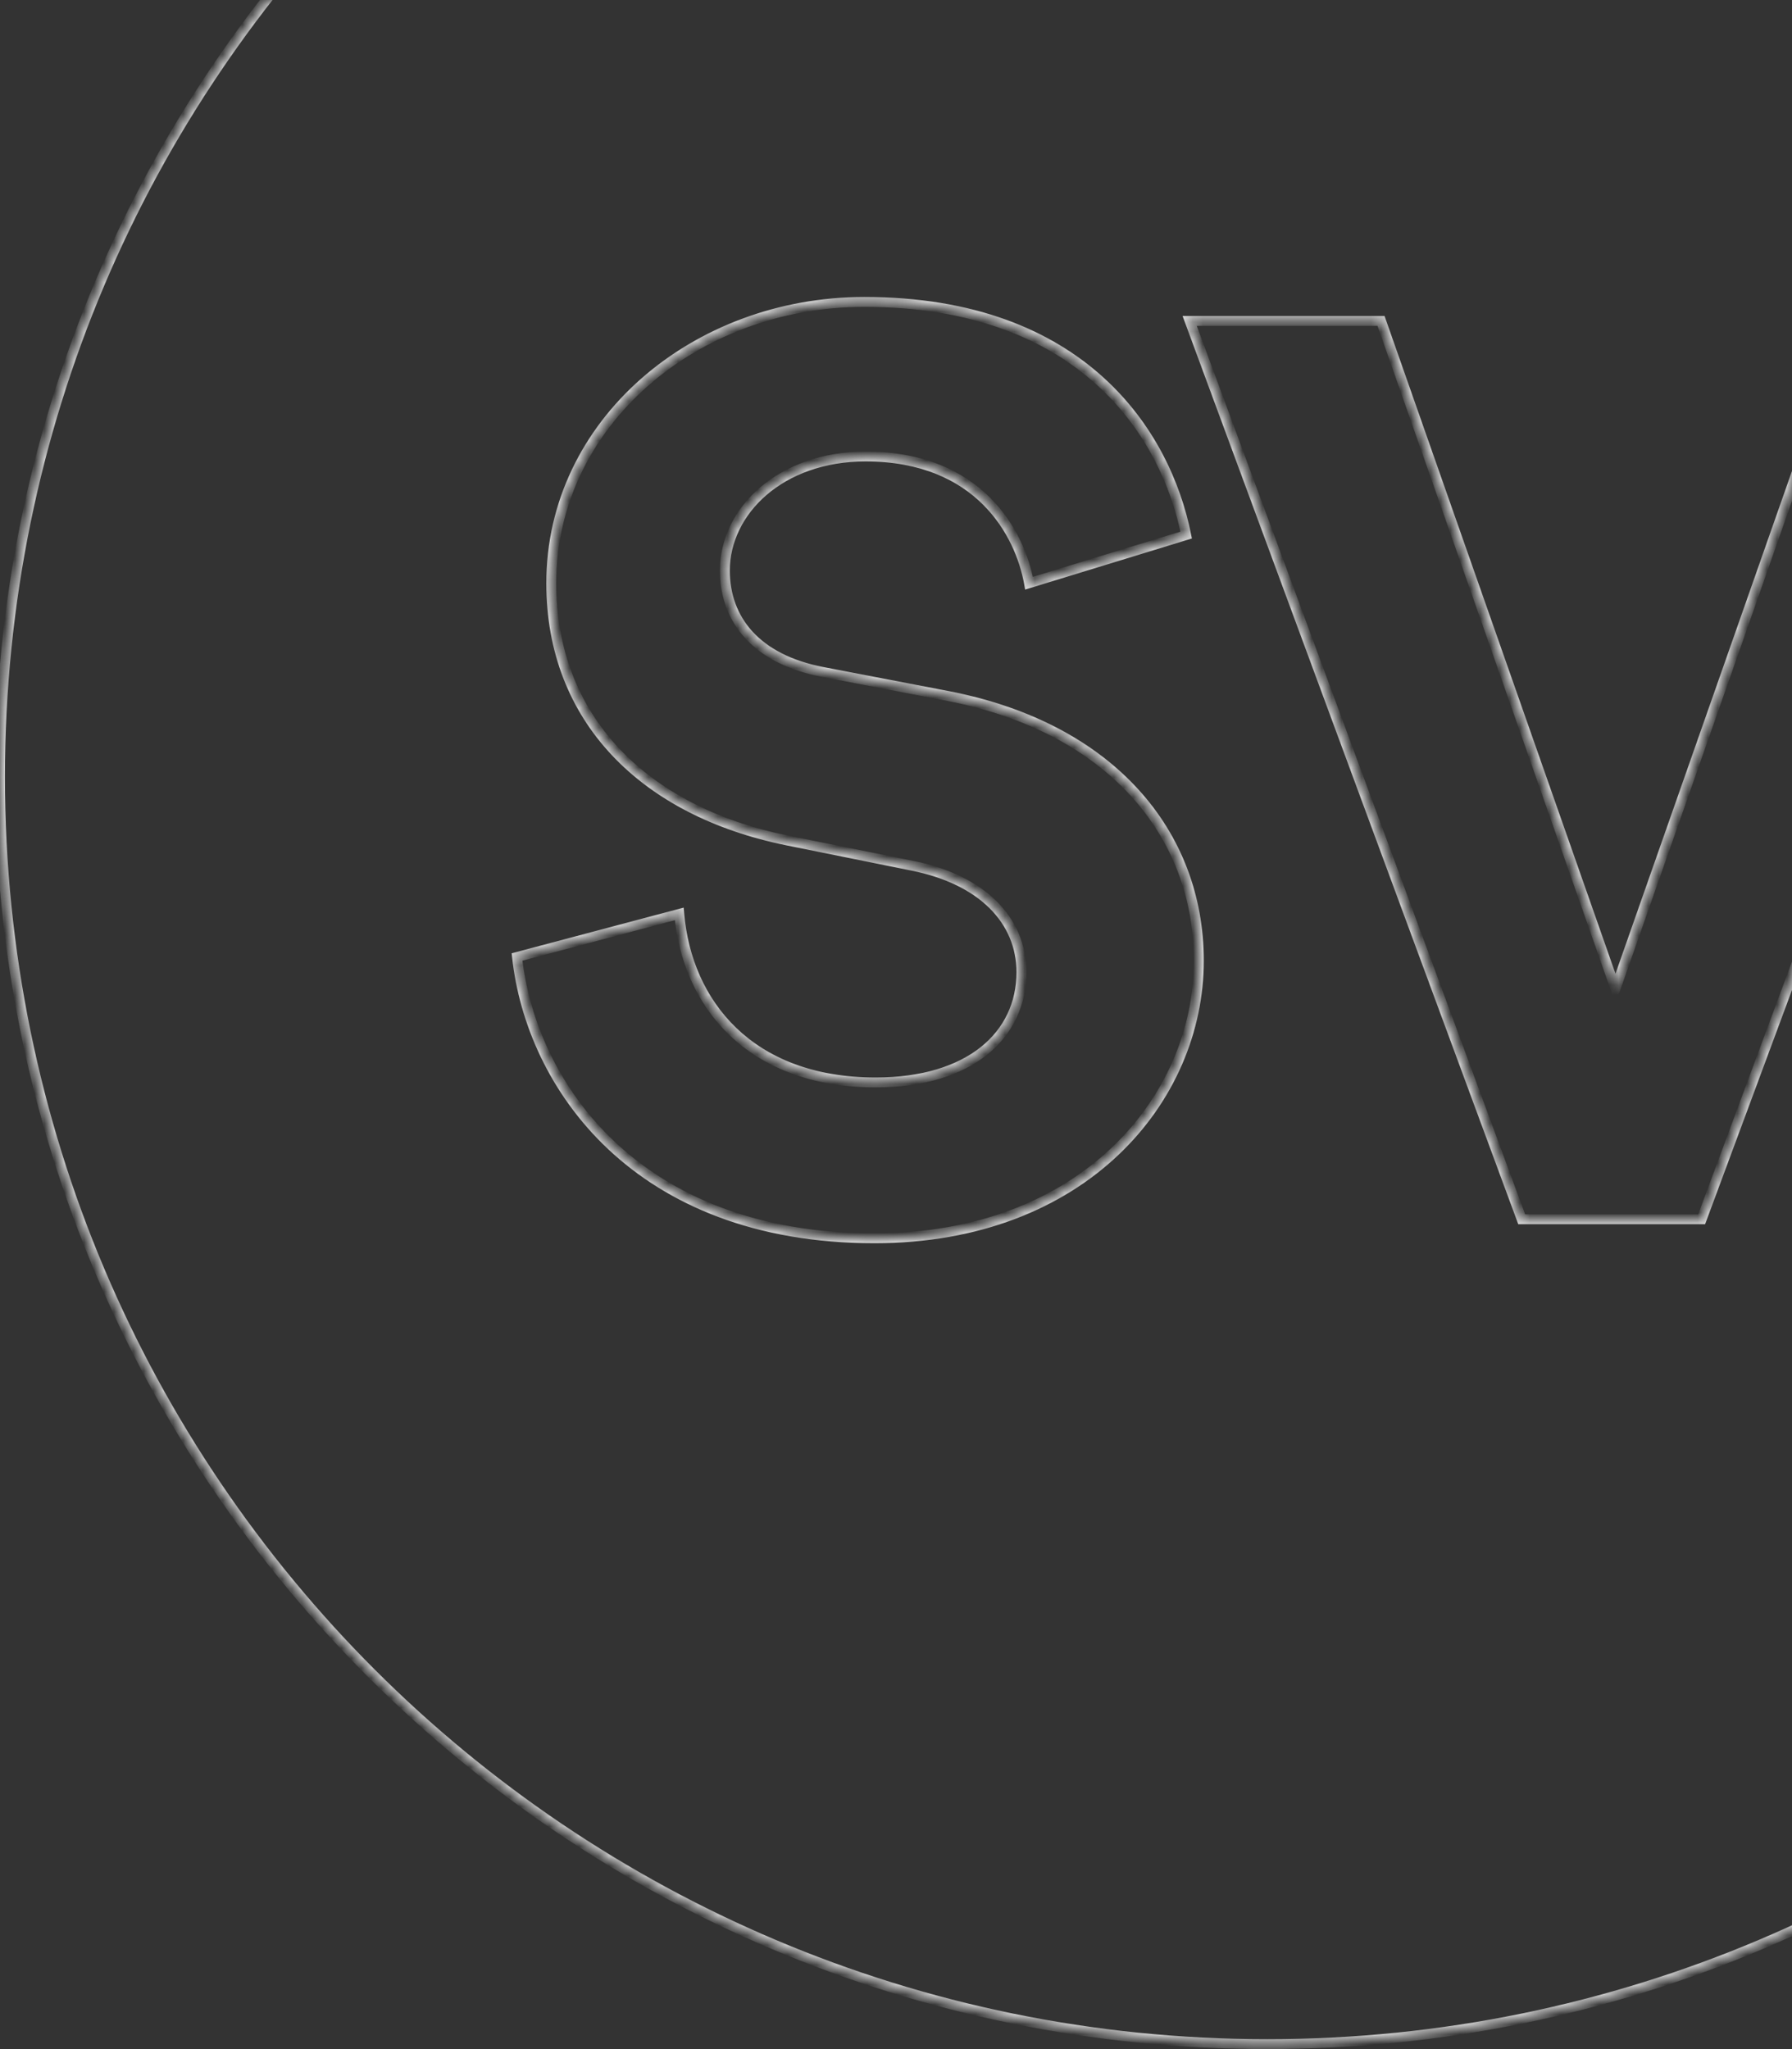 <svg xmlns="http://www.w3.org/2000/svg" width="181" height="207" viewBox="0 0 181 207" fill="none">
<rect x="0" y="0" width="181" height="207" fill="#333333" stroke="none"/>
<g opacity="0.8">
<mask id="path-1-inside-1_1933_153465" fill="white">
<path fill-rule="evenodd" clip-rule="evenodd" d="M128 206.5C198.692 206.5 256 149.192 256 78.5C256 7.808 198.692 -49.5 128 -49.5C57.308 -49.5 0 7.808 0 78.5C0 149.192 57.308 206.5 128 206.5ZM87.296 30.5C109.312 30.5 117.76 43.812 119.808 54.052L103.936 58.916C103.04 53.924 98.944 46.116 87.424 46.116C78.848 46.116 73.216 51.62 73.216 57.636C73.216 62.628 76.416 66.596 83.072 67.876L95.744 70.308C112.256 73.508 121.088 84.26 121.088 97.06C121.088 111.012 109.44 125.092 88.32 125.092C64.256 125.092 53.632 109.604 52.224 96.676L68.608 92.324C69.376 101.284 75.648 109.348 88.448 109.348C97.92 109.348 103.168 104.612 103.168 98.212C103.168 92.964 99.2 88.868 92.16 87.46L79.488 84.9C65.024 81.956 55.68 72.612 55.68 58.916C55.68 42.788 70.144 30.5 87.296 30.5ZM139.491 32.42L163.171 99.876L186.851 32.42H205.539L171.875 123.172H153.699L120.163 32.42H139.491Z"/>
</mask>
<path d="M119.808 54.052L119.954 54.53L120.387 54.398L120.298 53.954L119.808 54.052ZM103.936 58.916L103.443 59.004L103.543 59.559L104.082 59.394L103.936 58.916ZM83.072 67.876L82.977 68.367L82.977 68.367L83.072 67.876ZM95.744 70.308L95.839 69.817L95.838 69.817L95.744 70.308ZM52.224 96.676L52.095 96.193L51.68 96.303L51.727 96.73L52.224 96.676ZM68.608 92.324L69.106 92.281L69.055 91.688L68.479 91.841L68.608 92.324ZM92.16 87.46L92.061 87.95L92.062 87.95L92.16 87.46ZM79.488 84.9L79.388 85.39L79.389 85.39L79.488 84.9ZM163.171 99.876L162.699 100.042L163.171 101.386L163.642 100.042L163.171 99.876ZM139.491 32.42L139.962 32.254L139.845 31.92H139.491V32.42ZM186.851 32.42V31.92H186.496L186.379 32.254L186.851 32.42ZM205.539 32.42L206.007 32.594L206.257 31.92H205.539V32.42ZM171.875 123.172V123.672H172.222L172.343 123.346L171.875 123.172ZM153.699 123.172L153.23 123.345L153.35 123.672H153.699V123.172ZM120.163 32.42V31.92H119.445L119.694 32.593L120.163 32.42ZM255.5 78.5C255.5 148.916 198.416 206 128 206V207C198.969 207 256.5 149.469 256.5 78.5H255.5ZM128 -49C198.416 -49 255.5 8.084 255.5 78.5H256.5C256.5 7.531 198.969 -50 128 -50V-49ZM0.5 78.5C0.5 8.084 57.584 -49 128 -49V-50C57.031 -50 -0.5 7.531 -0.5 78.5H0.5ZM128 206C57.584 206 0.5 148.916 0.5 78.5H-0.5C-0.5 149.469 57.031 207 128 207V206ZM120.298 53.954C119.257 48.75 116.589 42.758 111.374 38.064C106.151 33.364 98.411 30 87.296 30V31C98.196 31 105.688 34.292 110.705 38.808C115.73 43.33 118.31 49.114 119.317 54.15L120.298 53.954ZM104.082 59.394L119.954 54.53L119.661 53.574L103.789 58.438L104.082 59.394ZM87.424 46.616C93.059 46.616 96.833 48.521 99.31 50.998C101.798 53.486 103.009 56.585 103.443 59.004L104.428 58.828C103.966 56.255 102.681 52.954 100.017 50.29C97.342 47.615 93.308 45.616 87.424 45.616V46.616ZM73.716 57.636C73.716 51.965 79.049 46.616 87.424 46.616V45.616C78.646 45.616 72.716 51.275 72.716 57.636H73.716ZM83.166 67.385C79.916 66.76 77.558 65.489 76.016 63.81C74.477 62.135 73.716 60.02 73.716 57.636H72.716C72.716 60.244 73.554 62.609 75.279 64.486C77.001 66.359 79.571 67.712 82.977 68.367L83.166 67.385ZM95.838 69.817L83.166 67.385L82.977 68.367L95.649 70.799L95.838 69.817ZM121.588 97.06C121.588 83.979 112.543 73.054 95.839 69.817L95.648 70.799C111.968 73.962 120.588 84.541 120.588 97.06H121.588ZM88.32 125.592C109.69 125.592 121.588 111.313 121.588 97.06H120.588C120.588 110.711 109.189 124.592 88.32 124.592V125.592ZM51.727 96.73C52.442 103.302 55.499 110.52 61.433 116.096C67.375 121.68 76.173 125.592 88.32 125.592V124.592C76.402 124.592 67.856 120.76 62.118 115.368C56.372 109.968 53.413 102.978 52.721 96.622L51.727 96.73ZM68.479 91.841L52.095 96.193L52.352 97.159L68.736 92.807L68.479 91.841ZM88.448 108.848C82.158 108.848 77.52 106.87 74.362 103.835C71.199 100.796 69.481 96.66 69.106 92.281L68.109 92.367C68.502 96.948 70.304 101.324 73.669 104.557C77.039 107.794 81.937 109.848 88.448 109.848V108.848ZM102.668 98.212C102.668 101.263 101.422 103.902 99.049 105.789C96.665 107.683 93.105 108.848 88.448 108.848V109.848C93.262 109.848 97.063 108.645 99.671 106.571C102.289 104.49 103.668 101.561 103.668 98.212H102.668ZM92.062 87.95C98.96 89.33 102.668 93.285 102.668 98.212H103.668C103.668 92.643 99.439 88.406 92.258 86.97L92.062 87.95ZM79.389 85.39L92.061 87.95L92.259 86.97L79.587 84.41L79.389 85.39ZM55.18 58.916C55.18 65.886 57.56 71.769 61.795 76.282C66.024 80.789 72.077 83.902 79.388 85.39L79.587 84.41C72.434 82.954 66.583 79.923 62.524 75.598C58.471 71.278 56.18 65.642 56.18 58.916H55.18ZM87.296 30C69.928 30 55.18 42.455 55.18 58.916H56.18C56.18 43.121 70.36 31 87.296 31V30ZM163.642 99.71L139.962 32.254L139.019 32.586L162.699 100.042L163.642 99.71ZM186.379 32.254L162.699 99.71L163.642 100.042L187.322 32.586L186.379 32.254ZM205.539 31.92H186.851V32.92H205.539V31.92ZM172.343 123.346L206.007 32.594L205.07 32.246L171.406 122.998L172.343 123.346ZM153.699 123.672H171.875V122.672H153.699V123.672ZM119.694 32.593L153.23 123.345L154.168 122.999L120.632 32.247L119.694 32.593ZM139.491 31.92H120.163V32.92H139.491V31.92Z" fill="white" mask="url(#path-1-inside-1_1933_153465)"/>
</g>
</svg>